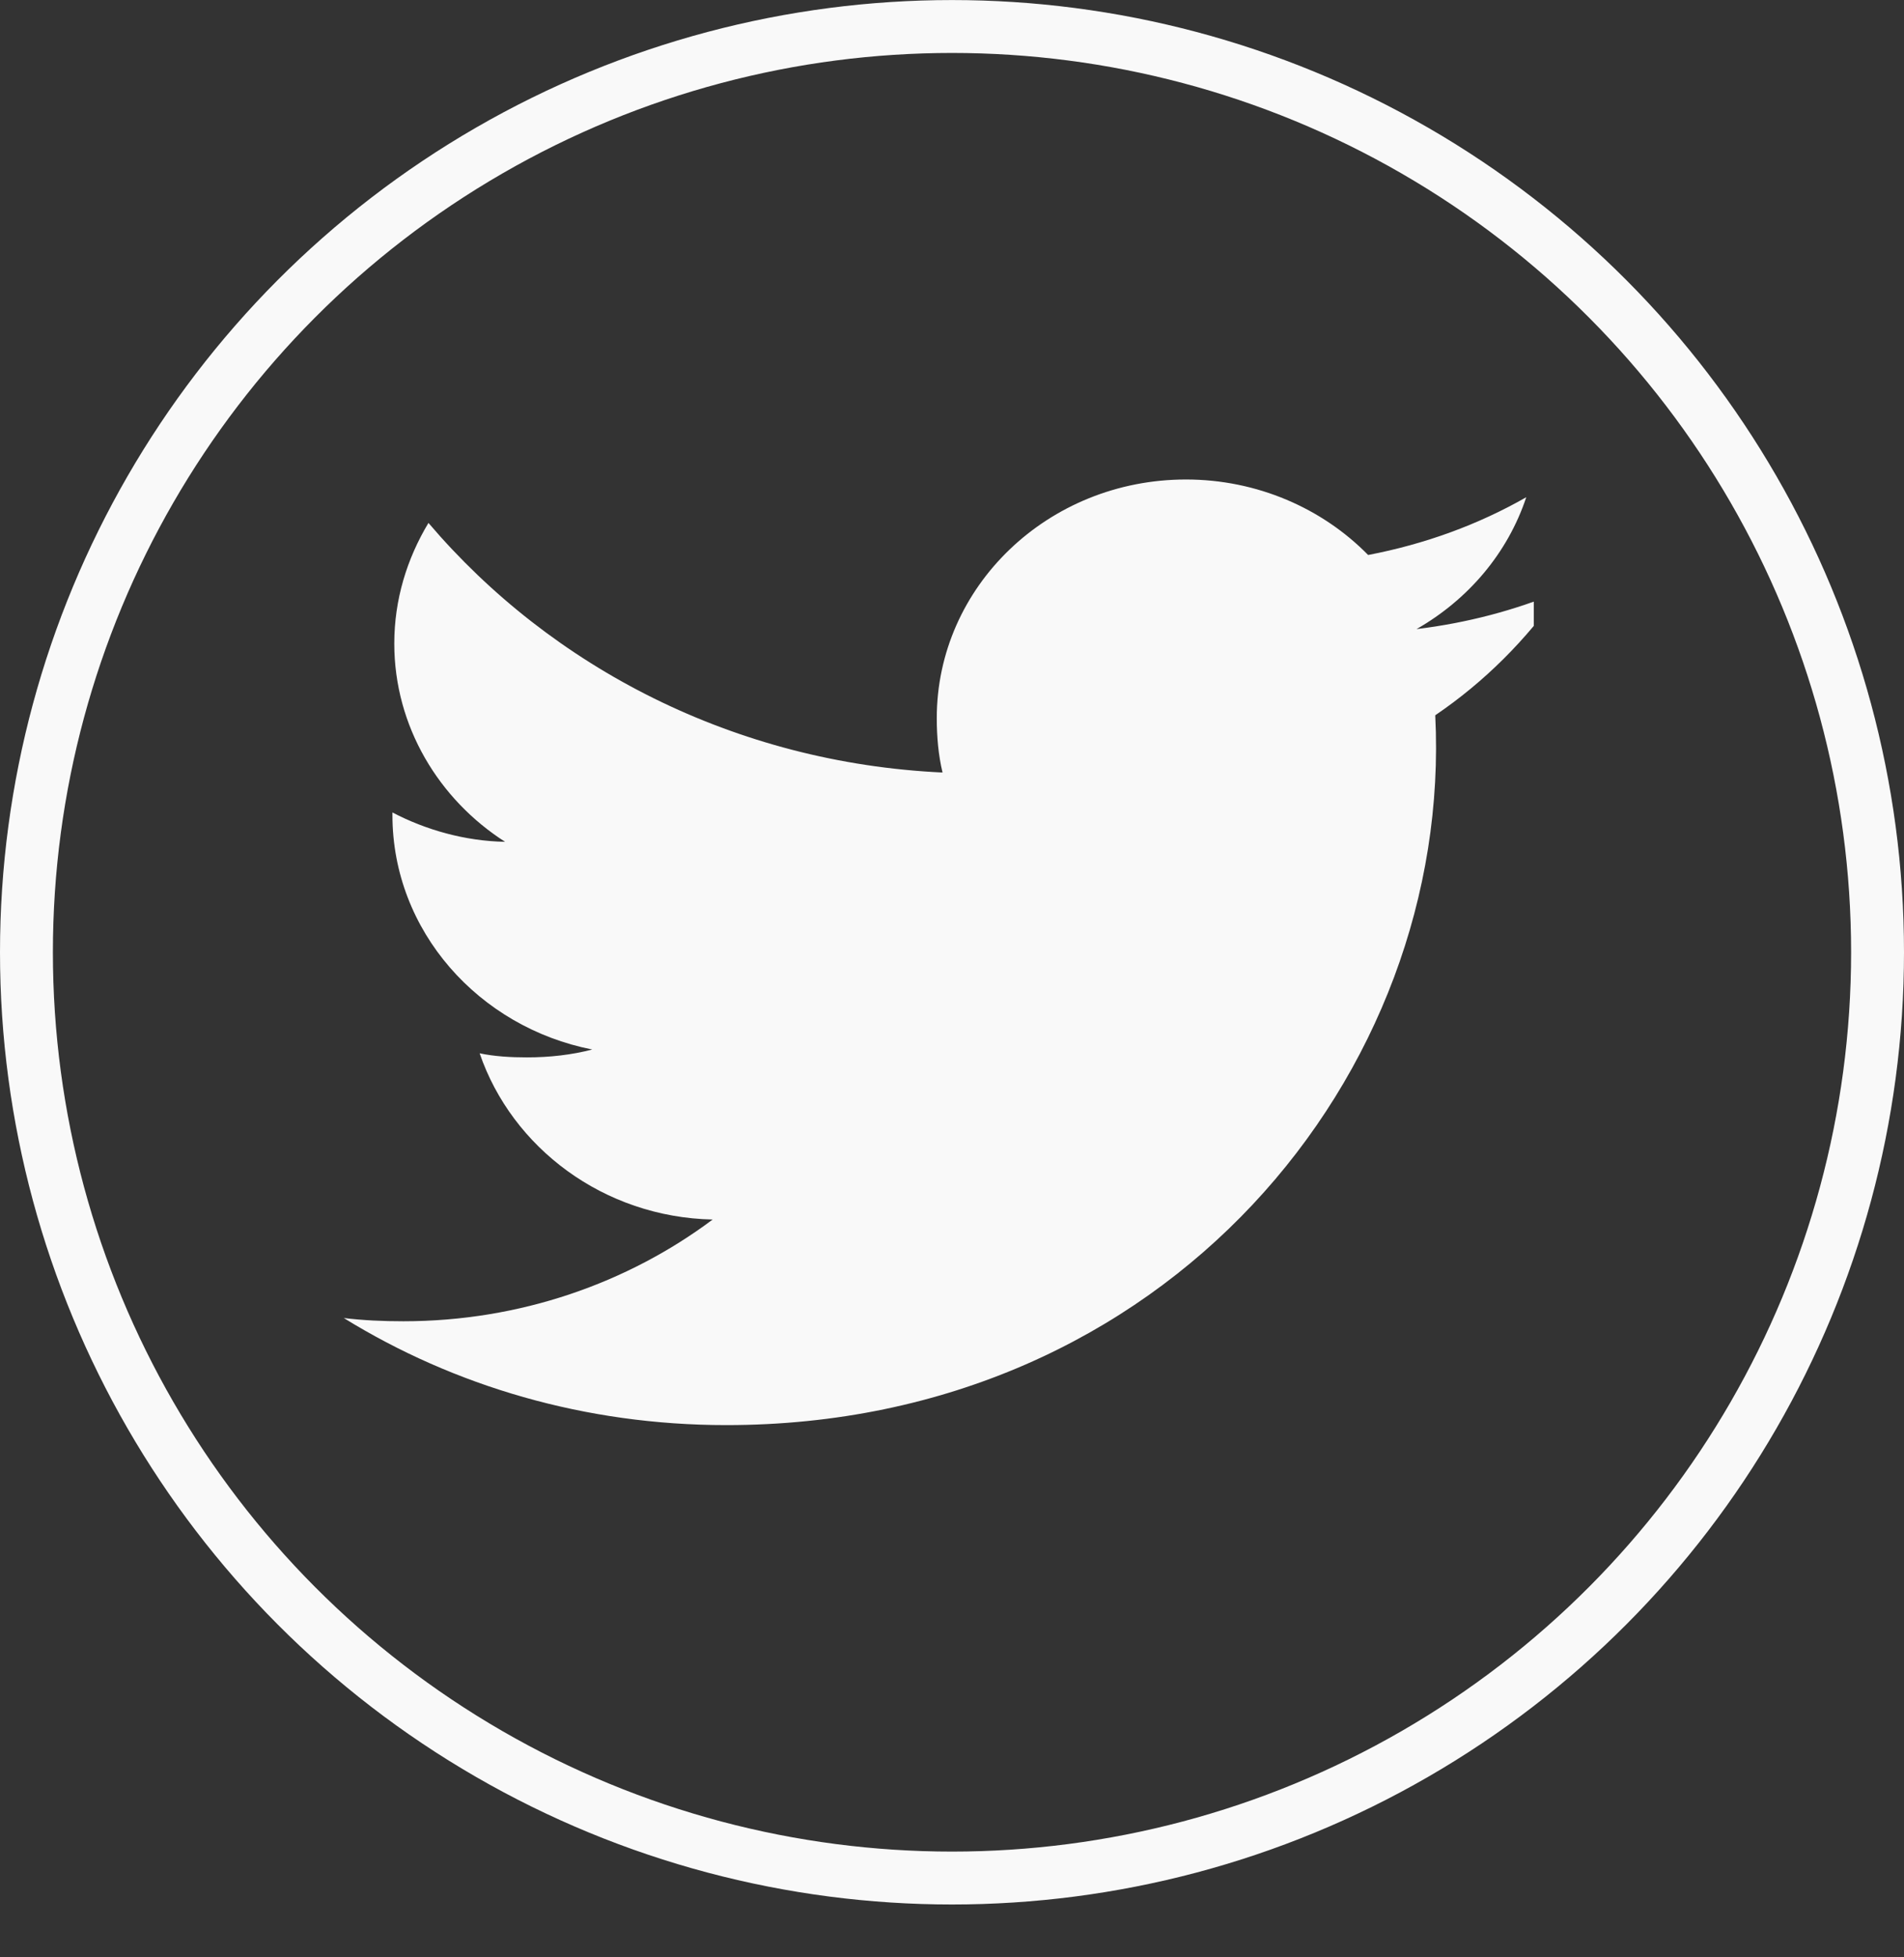 <svg width="36" height="37" viewBox="0 0 36 37" fill="none" xmlns="http://www.w3.org/2000/svg">
<rect x="0" y="0" width="36" height="37" fill="#333333" stroke="none"/>
<circle cx="18" cy="18.001" r="17.5" stroke="#F9F9F9"/>
<g clip-path="url(#clip0)">
<path d="M27.137 13.521C28.072 12.886 28.859 12.093 29.5 11.18V11.179C28.644 11.538 27.734 11.776 26.783 11.892C27.761 11.333 28.507 10.456 28.858 9.399C27.947 9.919 26.94 10.286 25.868 10.491C25.003 9.609 23.769 9.064 22.424 9.064C19.813 9.064 17.712 11.091 17.712 13.575C17.712 13.932 17.743 14.276 17.821 14.603C13.901 14.42 10.432 12.623 8.101 9.885C7.695 10.561 7.455 11.333 7.455 12.165C7.455 13.727 8.296 15.111 9.55 15.913C8.792 15.899 8.05 15.688 7.42 15.358V15.407C7.42 17.599 9.054 19.419 11.198 19.839C10.813 19.94 10.396 19.988 9.961 19.988C9.66 19.988 9.355 19.971 9.069 19.911C9.68 21.696 11.414 23.01 13.475 23.053C11.87 24.253 9.833 24.976 7.628 24.976C7.242 24.976 6.871 24.96 6.5 24.915C8.589 26.203 11.064 26.939 13.733 26.939C22.055 26.939 27.478 20.298 27.137 13.521Z" fill="#F9F9F9"/>
</g>
<defs>
<clipPath id="clip0">
<rect width="23" height="22" fill="white" transform="translate(6 7.001)"/>
</clipPath>
</defs>
</svg>
